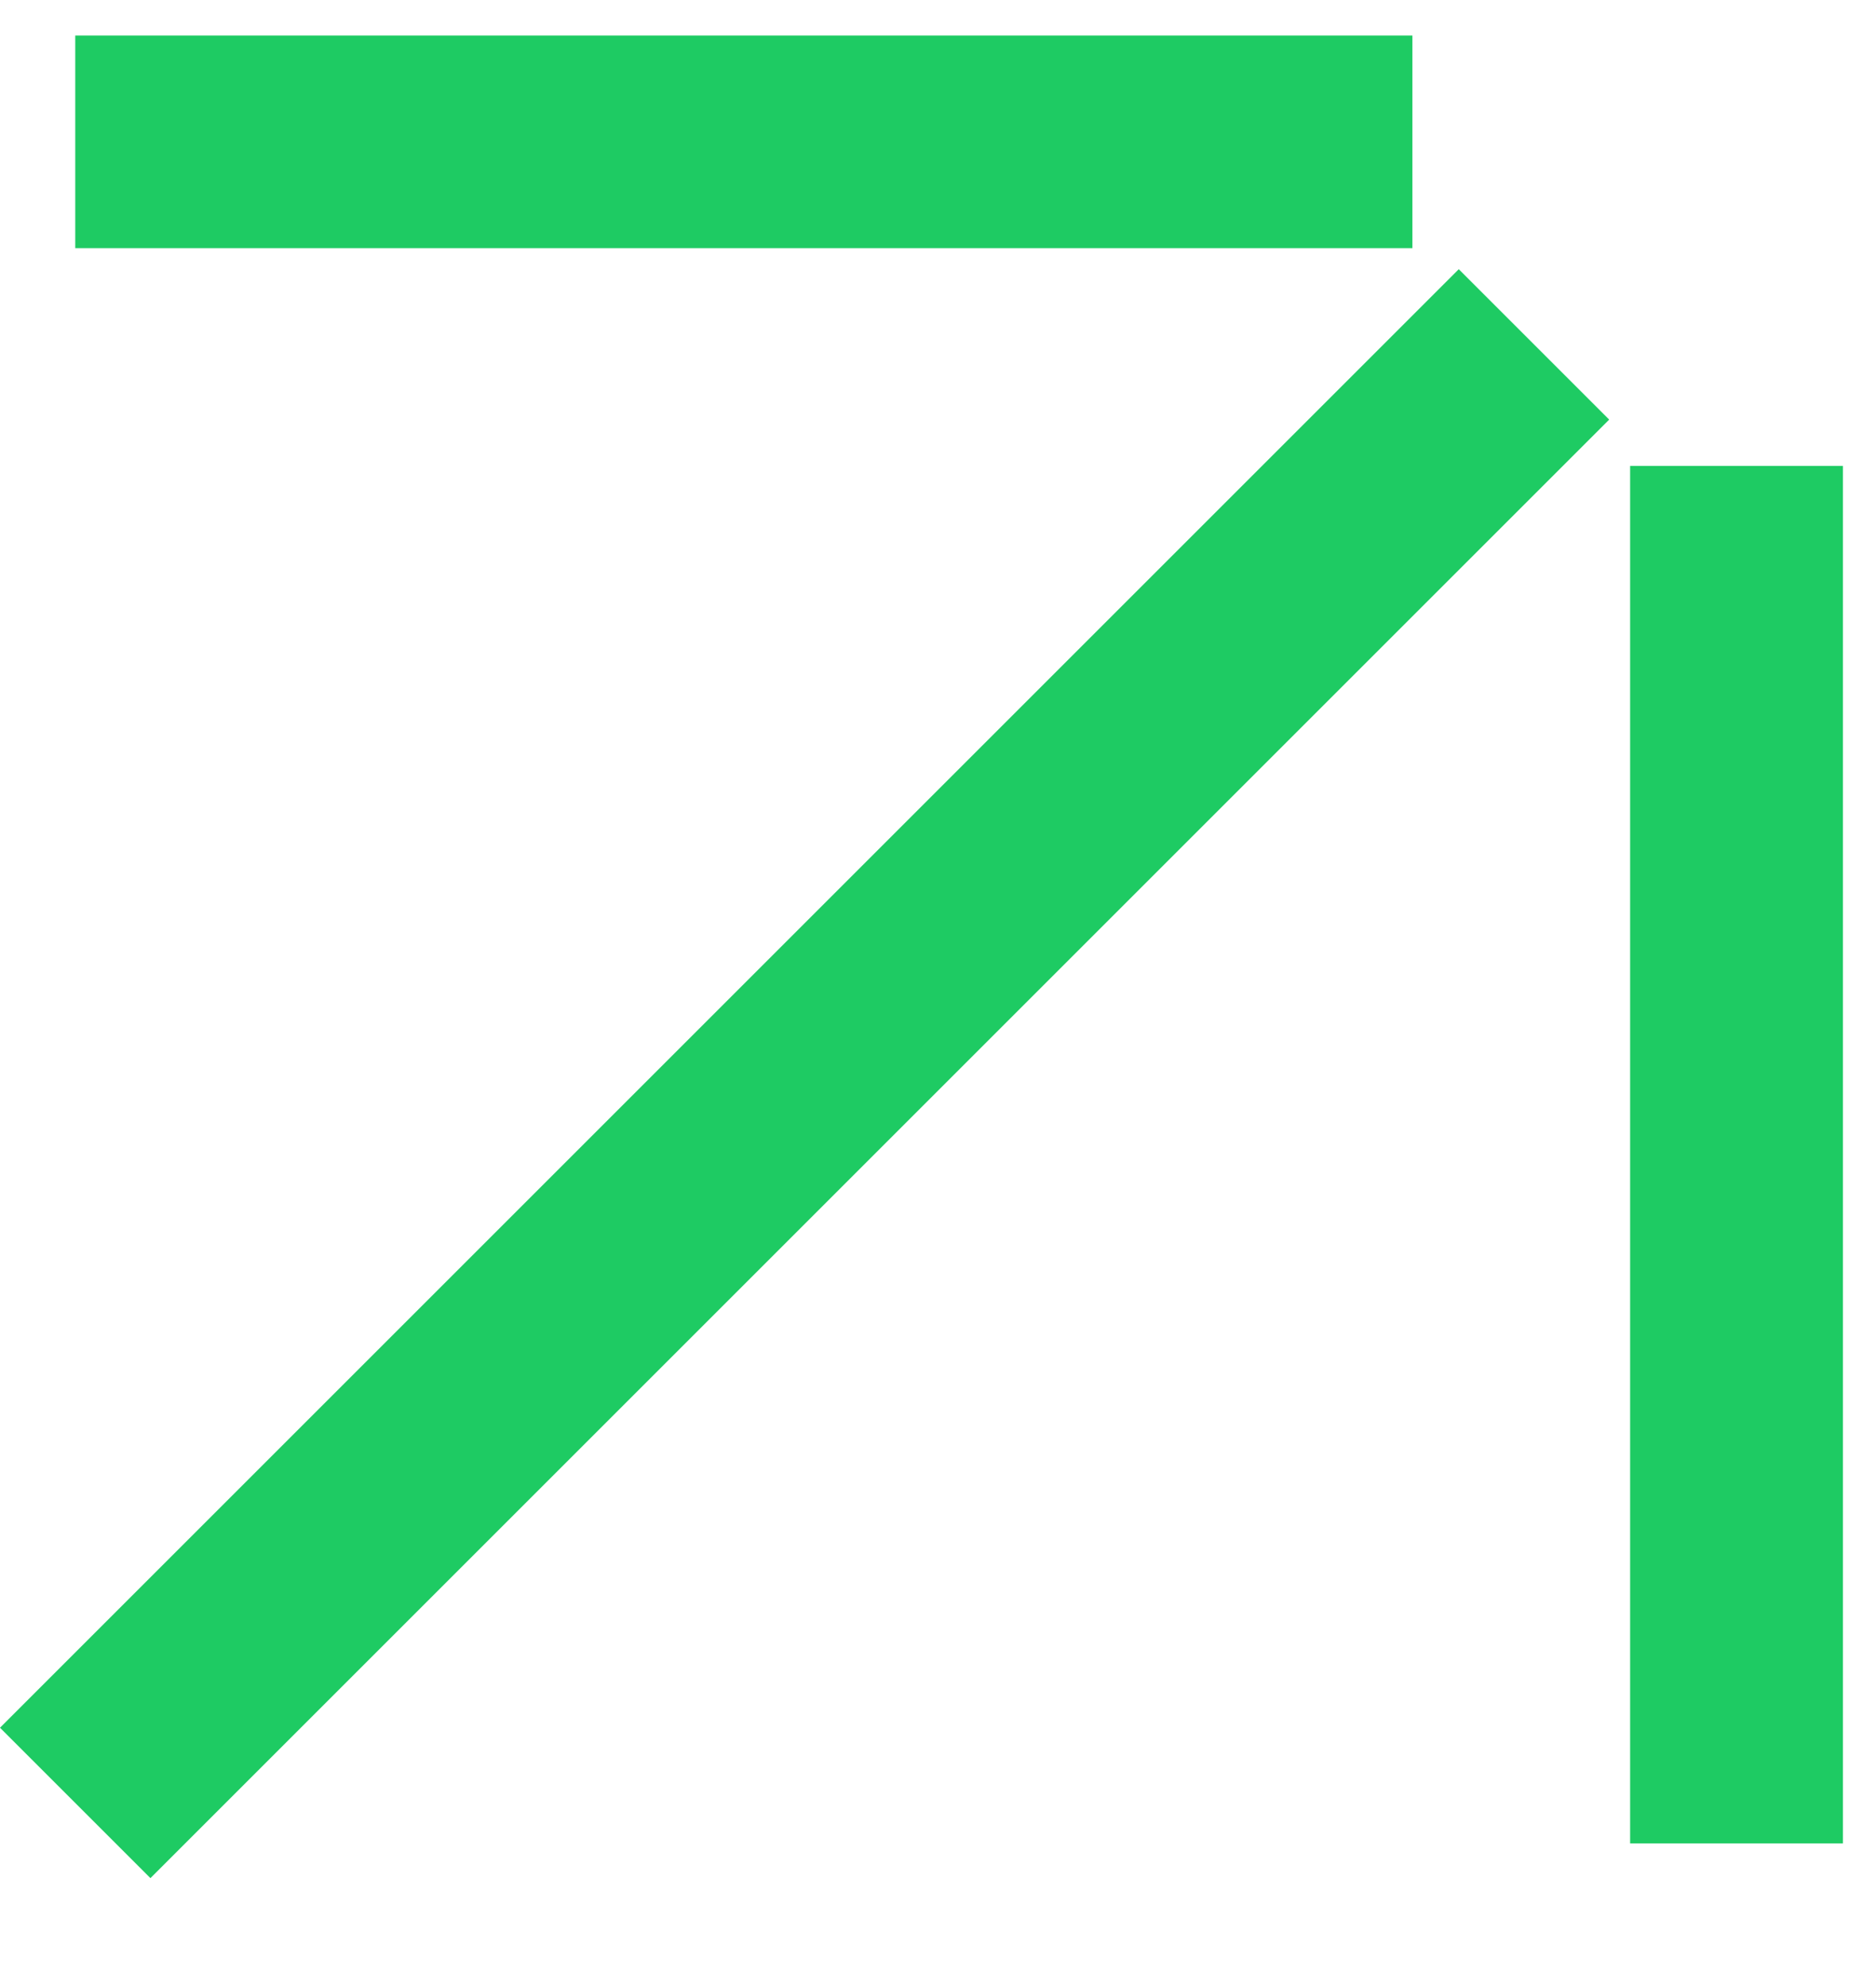 <svg width="17" height="18" viewBox="0 0 17 18" fill="none" xmlns="http://www.w3.org/2000/svg">
<path fill-rule="evenodd" clip-rule="evenodd" d="M12.799 2.249H0.682V0.322H12.799V2.249Z" fill="#1ECB63"/>
<path fill-rule="evenodd" clip-rule="evenodd" d="M16.7 4.223V16.707H14.772V4.223H16.7Z" fill="#1ECB63"/>
<path fill-rule="evenodd" clip-rule="evenodd" d="M14.582 3.803L1.363 17.022L0 15.659L13.219 2.44L14.582 3.803Z" fill="#1ECB63"/>
</svg>
